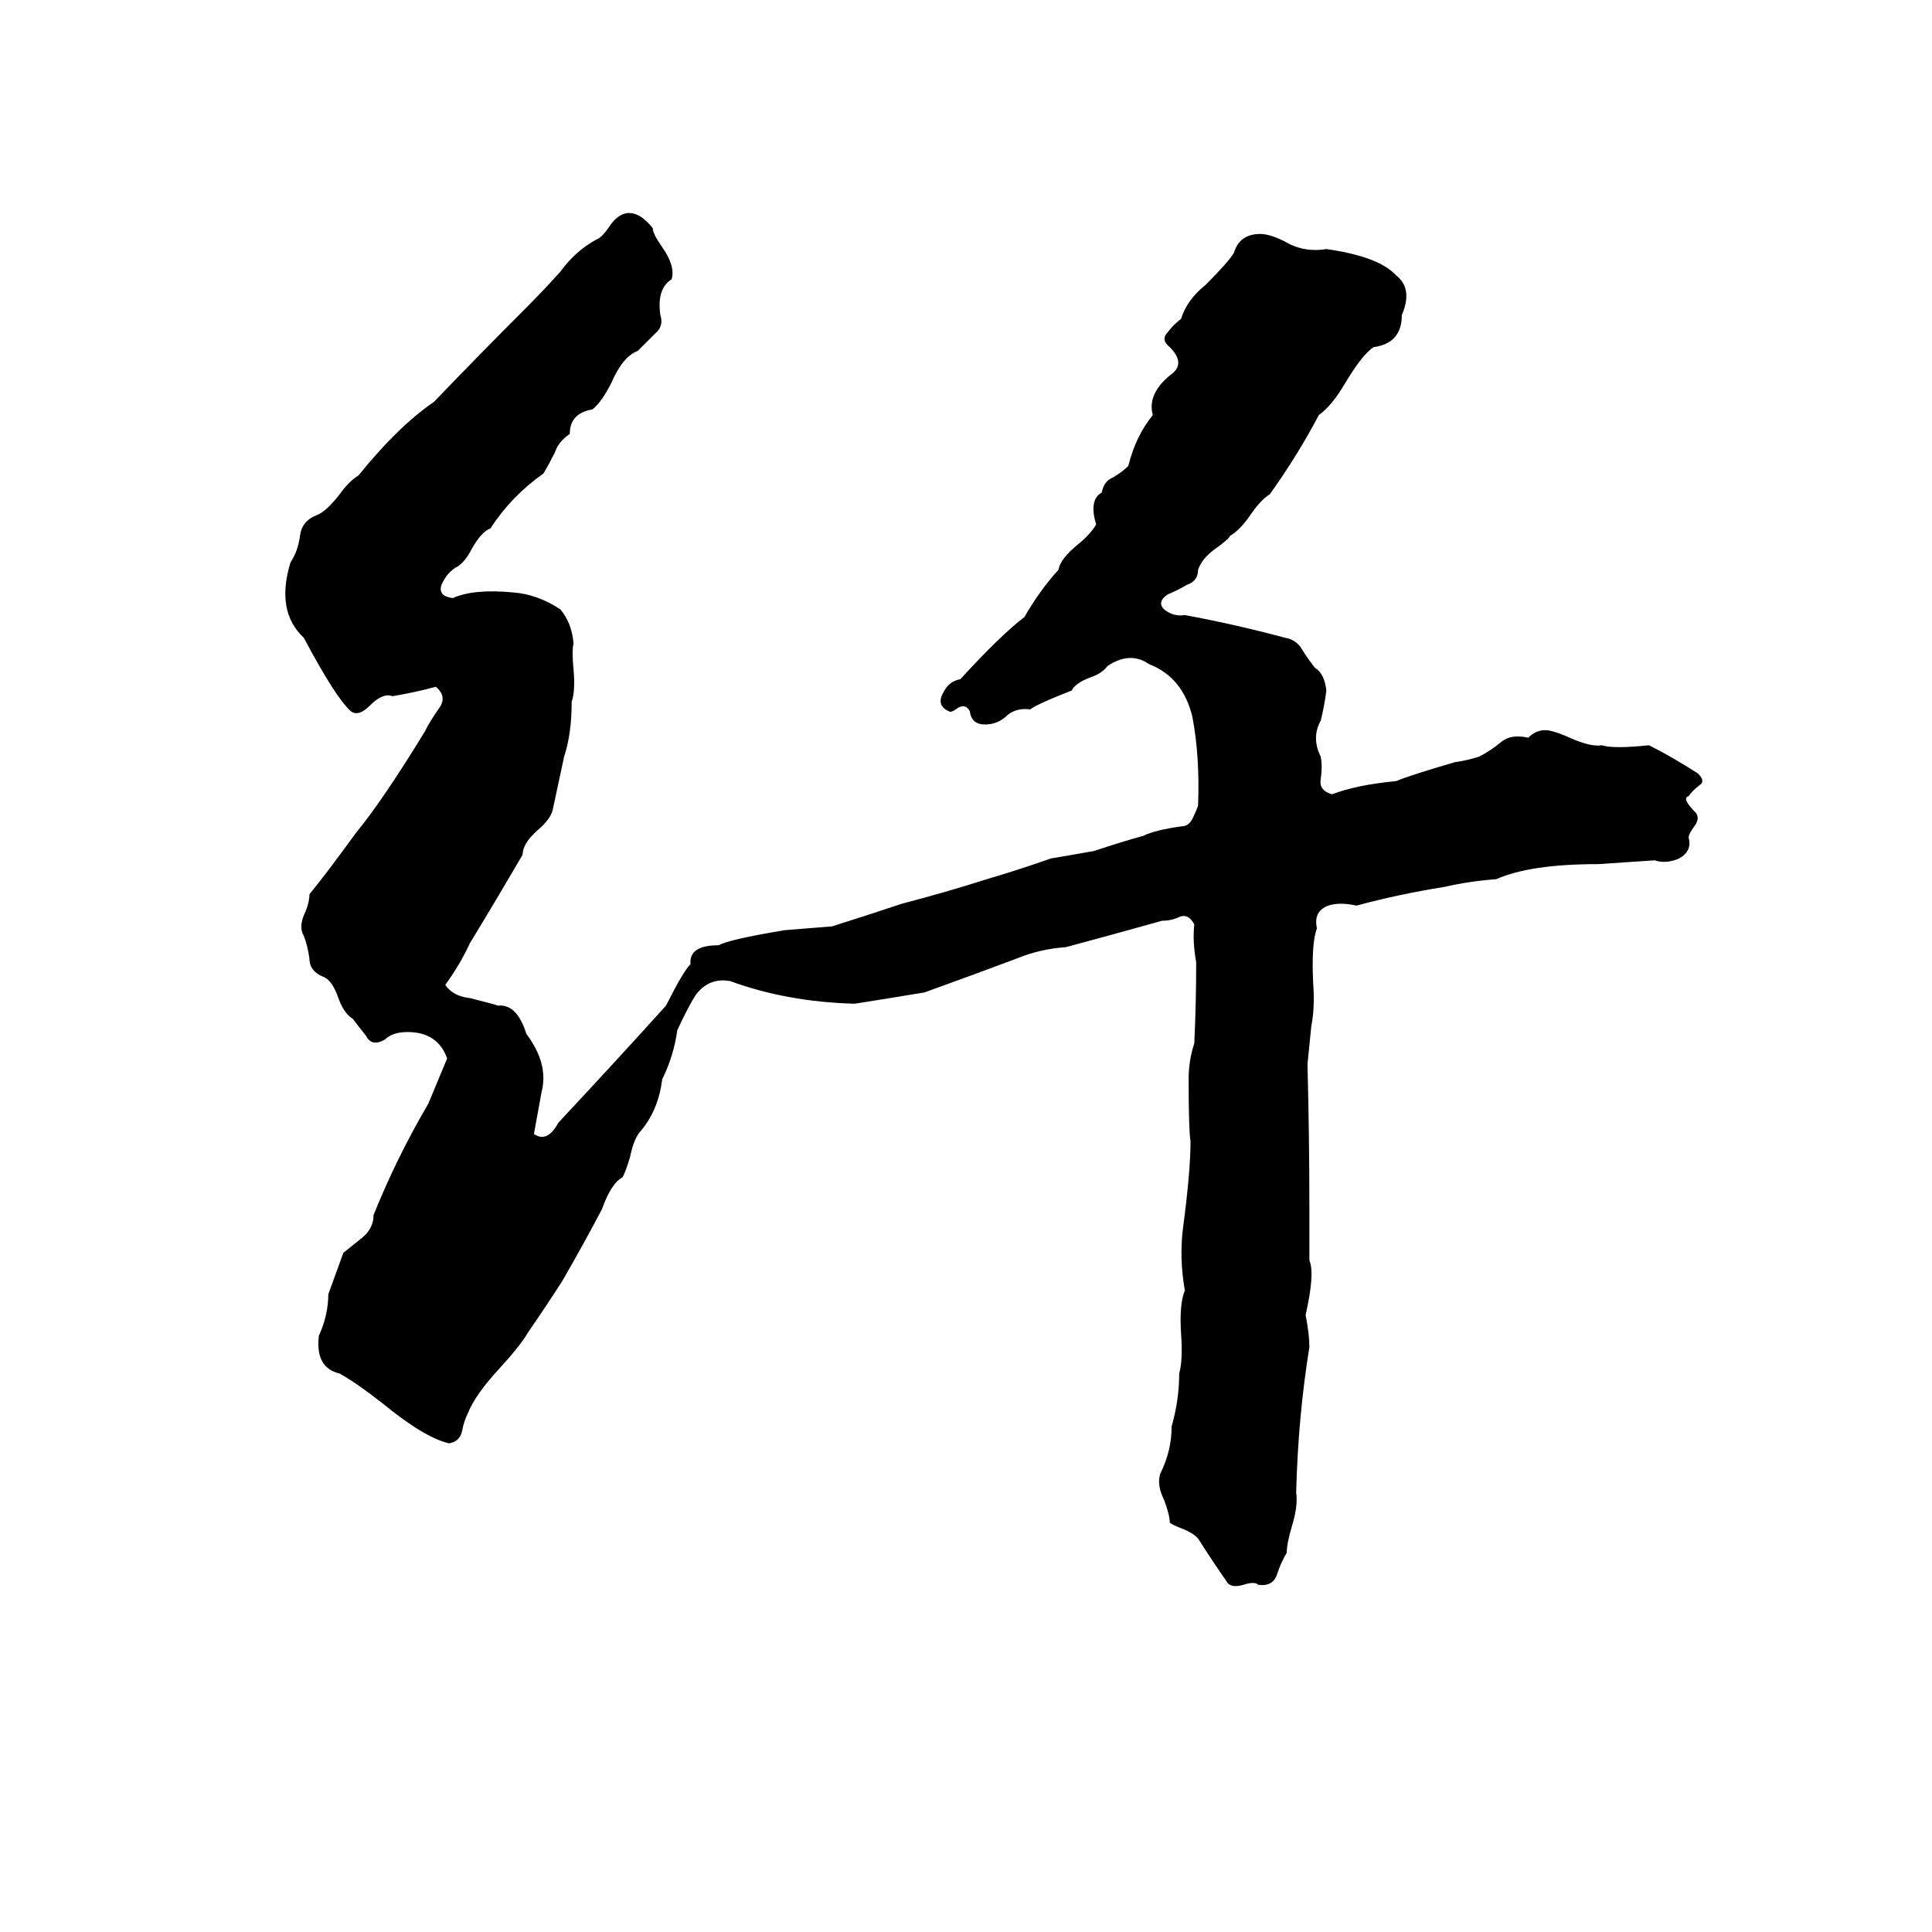 <svg xmlns="http://www.w3.org/2000/svg" viewBox="0 -800 1024 1024">
	<path fill="#000000" d="M332 -687Q339 -688 346 -679Q346 -676 351 -669Q358 -659 356 -652Q348 -647 350 -633Q352 -627 347 -623Q342 -618 338 -614Q330 -611 324 -597Q319 -587 314 -583Q302 -581 302 -570Q296 -566 294 -560Q291 -554 288 -549Q271 -537 260 -520Q255 -518 250 -509Q247 -503 243 -500Q237 -497 234 -490Q232 -484 240 -483Q251 -488 272 -486Q285 -485 297 -477Q303 -470 304 -459Q303 -455 304 -445Q305 -434 303 -428Q303 -411 299 -399Q296 -385 293 -371Q292 -366 285 -360Q277 -353 277 -347Q263 -323 249 -300Q244 -289 236 -278Q240 -272 249 -271Q261 -268 264 -267Q274 -268 279 -252Q291 -236 287 -221Q285 -210 283 -199Q290 -194 296 -205Q325 -236 353 -267Q362 -285 366 -289Q365 -299 381 -299Q386 -302 416 -307Q429 -308 441 -309Q460 -315 478 -321Q501 -327 523 -334Q540 -339 557 -345Q569 -347 580 -349Q595 -354 606 -357Q612 -360 626 -362Q630 -362 632 -366Q634 -370 635 -373Q636 -399 632 -420Q627 -441 609 -448Q599 -455 587 -447Q584 -443 578 -441Q570 -438 568 -434Q550 -427 546 -424Q539 -425 534 -421Q529 -416 522 -416Q515 -416 514 -423Q512 -427 508 -425Q504 -422 503 -423Q496 -426 500 -433Q503 -439 509 -440Q530 -463 543 -473Q551 -487 561 -498Q562 -504 572 -512Q578 -517 581 -522Q577 -535 584 -539Q585 -545 590 -547Q595 -550 598 -553Q602 -569 611 -580Q608 -591 620 -601Q629 -607 620 -616Q615 -620 619 -624Q622 -628 626 -631Q629 -641 639 -649Q651 -661 654 -666Q657 -676 668 -676Q673 -676 681 -672Q691 -666 703 -668Q731 -664 740 -654Q749 -647 743 -633Q743 -618 728 -616Q722 -612 713 -597Q706 -585 699 -580Q688 -559 673 -538Q668 -535 662 -526Q657 -519 652 -516Q651 -514 644 -509Q637 -504 635 -498Q635 -492 629 -490Q624 -487 619 -485Q613 -481 617 -477Q622 -473 628 -474Q655 -469 681 -462Q687 -461 690 -456Q693 -451 697 -446Q702 -443 703 -434Q702 -426 700 -418Q695 -409 700 -399Q701 -394 700 -387Q699 -381 706 -379Q719 -384 740 -386Q747 -389 771 -396Q778 -397 784 -399Q790 -402 796 -407Q801 -411 810 -409Q814 -413 819 -413Q823 -413 832 -409Q843 -404 849 -405Q855 -403 874 -405Q886 -399 900 -390Q904 -386 901 -384Q897 -381 895 -378Q891 -377 899 -369Q901 -366 898 -362Q895 -358 895 -356Q897 -349 890 -345Q883 -342 877 -344Q862 -343 847 -342Q811 -342 793 -334Q779 -333 766 -330Q741 -326 719 -320Q710 -322 704 -320Q696 -317 698 -308Q695 -300 696 -279Q697 -266 695 -256Q694 -246 693 -236Q694 -197 694 -159Q694 -145 694 -132Q697 -125 692 -103Q694 -93 694 -86Q688 -49 687 -9Q688 -2 685 8Q682 18 682 23Q679 28 677 34Q675 41 667 40Q665 38 659 40Q652 42 650 38Q643 28 636 17Q634 13 626 10Q621 8 620 7Q620 3 617 -5Q613 -13 615 -19Q621 -31 621 -44Q625 -58 625 -72Q627 -79 626 -93Q625 -109 628 -116Q625 -133 627 -149Q631 -179 631 -195Q630 -201 630 -228Q630 -238 633 -247Q634 -268 634 -290Q632 -301 633 -310Q630 -316 625 -314Q621 -312 616 -312Q591 -305 565 -298Q551 -297 539 -292Q515 -283 490 -274Q472 -271 453 -268Q417 -269 387 -280Q376 -282 369 -273Q365 -267 359 -254Q357 -240 351 -228Q349 -212 340 -201Q336 -197 334 -187Q332 -180 330 -176Q324 -173 319 -159Q309 -140 298 -121Q289 -107 280 -94Q276 -87 265 -75Q252 -61 248 -51Q246 -47 245 -42Q244 -36 238 -35Q225 -38 203 -56Q189 -67 180 -72Q167 -75 169 -92Q174 -103 174 -114Q178 -125 182 -136Q187 -140 192 -144Q198 -149 198 -156Q210 -186 227 -215Q232 -227 237 -239Q232 -253 216 -253Q208 -253 204 -249Q197 -245 194 -251Q190 -256 187 -260Q182 -263 179 -272Q176 -280 172 -282Q164 -285 164 -292Q163 -299 161 -304Q158 -309 162 -317Q164 -322 164 -326Q173 -337 189 -359Q203 -376 225 -412Q228 -418 233 -425Q237 -431 231 -436Q220 -433 208 -431Q203 -433 196 -426Q190 -420 186 -423Q178 -430 161 -462Q146 -476 154 -502Q158 -508 159 -516Q160 -524 168 -527Q173 -529 180 -538Q185 -545 190 -548Q211 -574 230 -587Q254 -612 279 -637Q288 -646 297 -656Q305 -667 316 -673Q319 -674 323 -680Q327 -686 332 -687Z"/>
</svg>